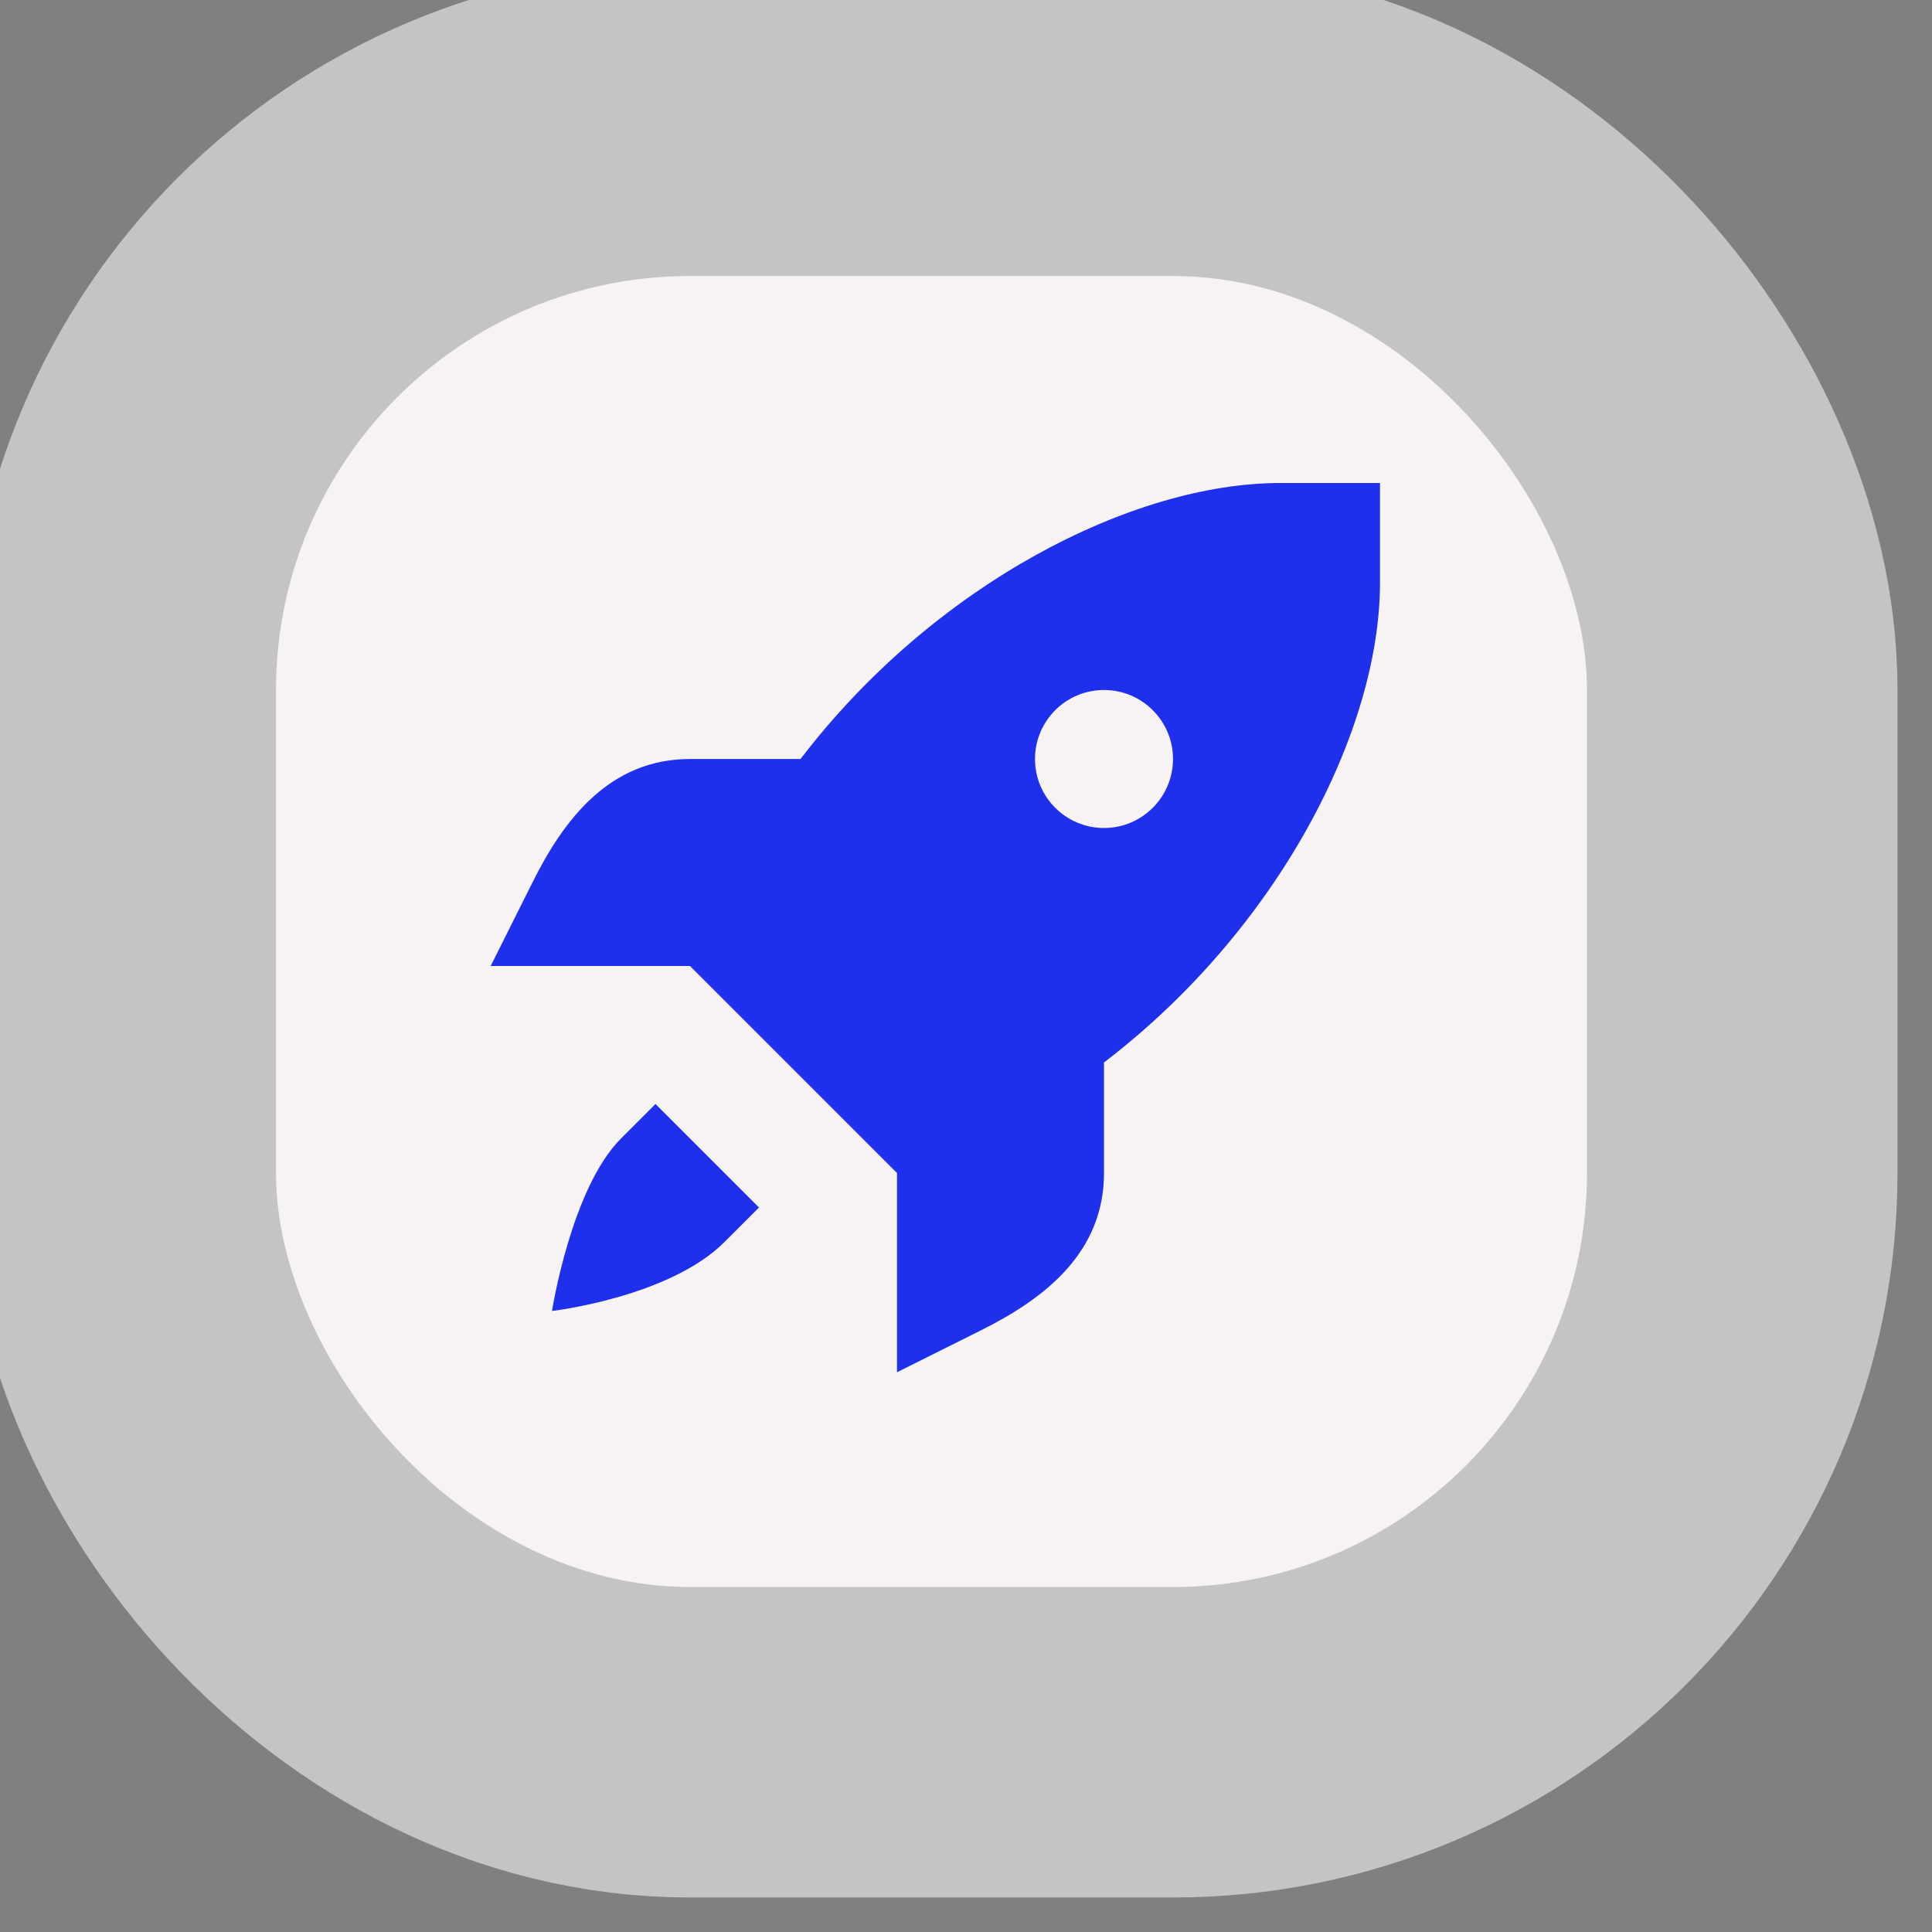 <svg xmlns="http://www.w3.org/2000/svg" viewBox="0 0 28 28" height="28" width="28"><rect x="0" y="0" width="28" height="28" fill="#808080" stroke="none"/><title>rocket.svg</title><rect fill="none" x="0" y="0" width="28" height="28"></rect><rect x="4" y="4" rx="6" ry="6" width="19" height="19" stroke="#c4c4c4" style="stroke-linejoin:round;stroke-miterlimit:4;" fill="#c4c4c4" stroke-width="9"></rect><rect x="4" y="4" width="19" height="19" rx="6" ry="6" fill="#f7f3f2"></rect><path fill="#1f30ed" transform="translate(6 6)" d="M12.555,1c-2.144,0-5.021,1.471-6.953,4H4
	C2.843,5,2.179,5.864,1.723,6.777L1.111,8h1.443H4l1.5,1.5L7,11v1.445v1.443l1.223-0.611
	C9.136,12.821,10,12.157,10,11V9.398c2.529-1.932,4-4.809,4-6.953V1H12.555z M10,4c0.552,0,1,0.448,1,1l0,0
	c0,0.552-0.448,1-1,1l0,0C9.448,6,9,5.552,9,5v0C9,4.448,9.448,4,10,4L10,4z M3.5,10L3,10.5C2.278,11.222,2,13,2,13
	s1.698-0.198,2.5-1L5,11.5L3.5,10z"></path></svg>